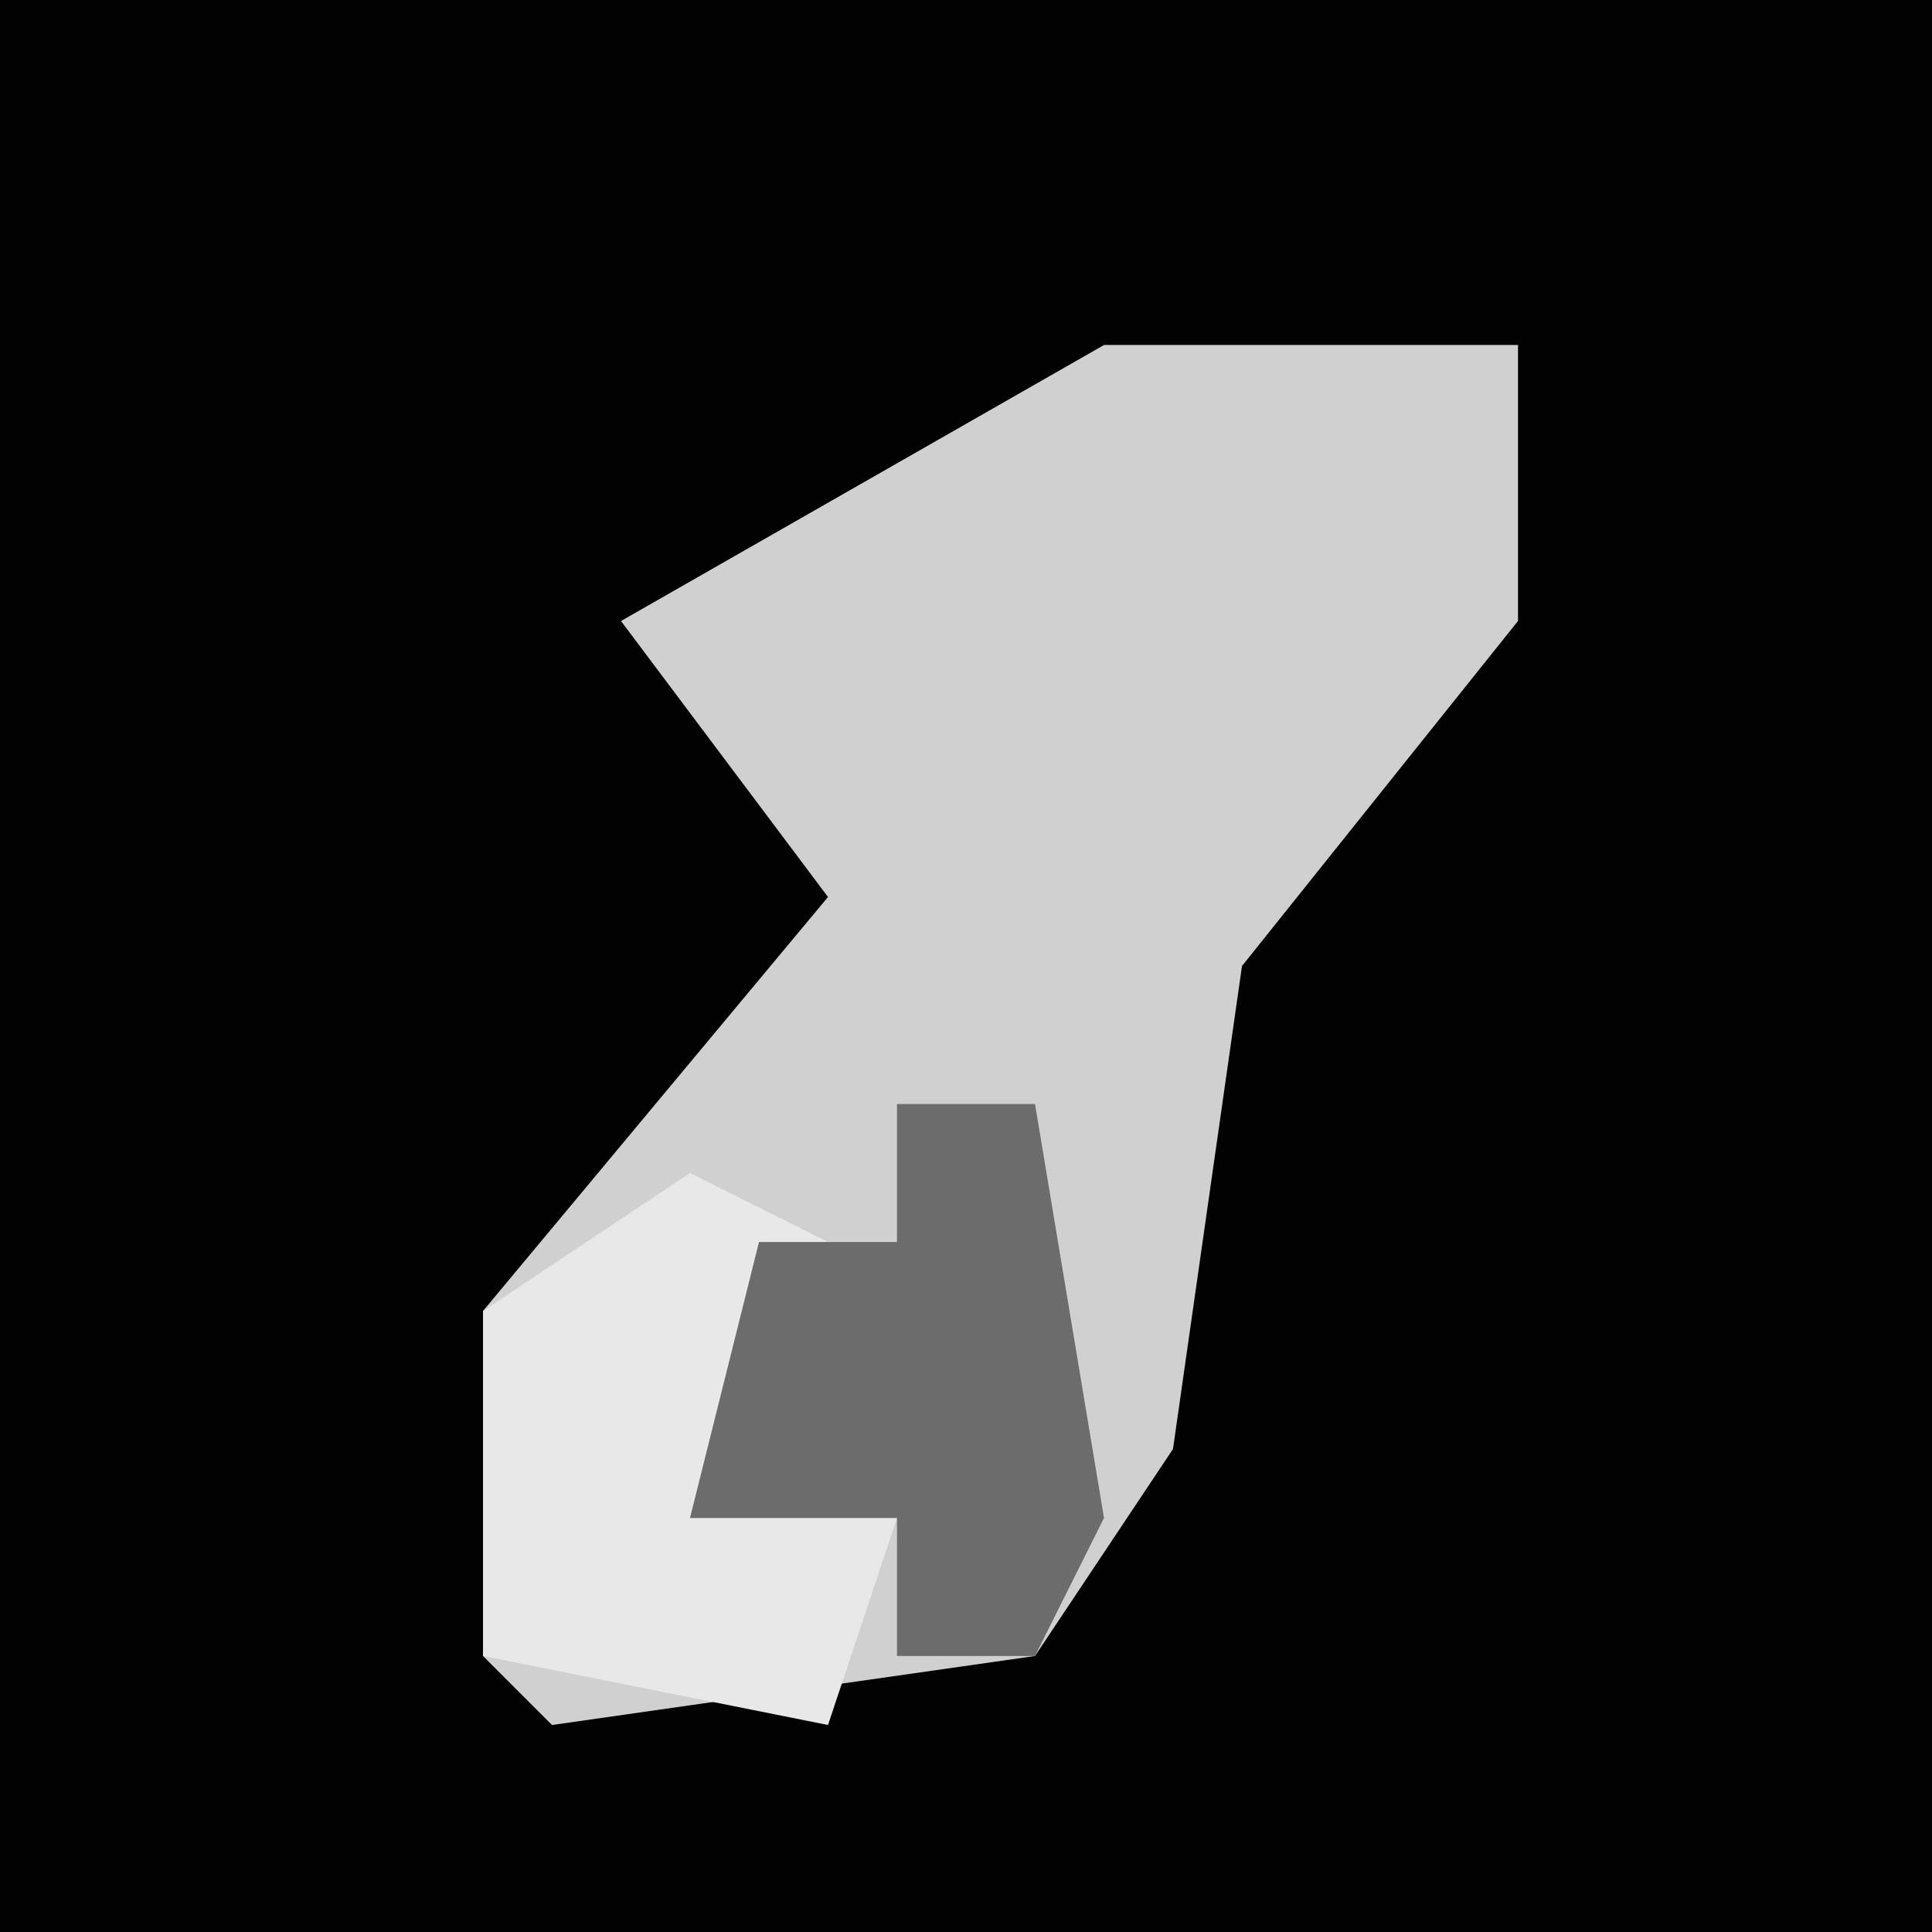 <?xml version="1.0" encoding="UTF-8"?>
<svg version="1.1" xmlns="http://www.w3.org/2000/svg" width="28" height="28">
<path d="M0,0 L28,0 L28,28 L0,28 Z " fill="#020202" transform="translate(0,0)"/>
<path d="M0,0 L6,0 L6,4 L2,9 L1,16 L-1,19 L-8,20 L-9,19 L-9,14 L-4,8 L-7,4 Z " fill="#D0D0D0" transform="translate(16,5)"/>
<path d="M0,0 L2,1 L0,5 L3,5 L2,8 L-3,7 L-3,2 Z " fill="#E8E8E8" transform="translate(10,17)"/>
<path d="M0,0 L2,0 L3,6 L2,8 L0,8 L0,6 L-3,6 L-2,2 L0,2 Z " fill="#6C6C6C" transform="translate(13,16)"/>
</svg>
